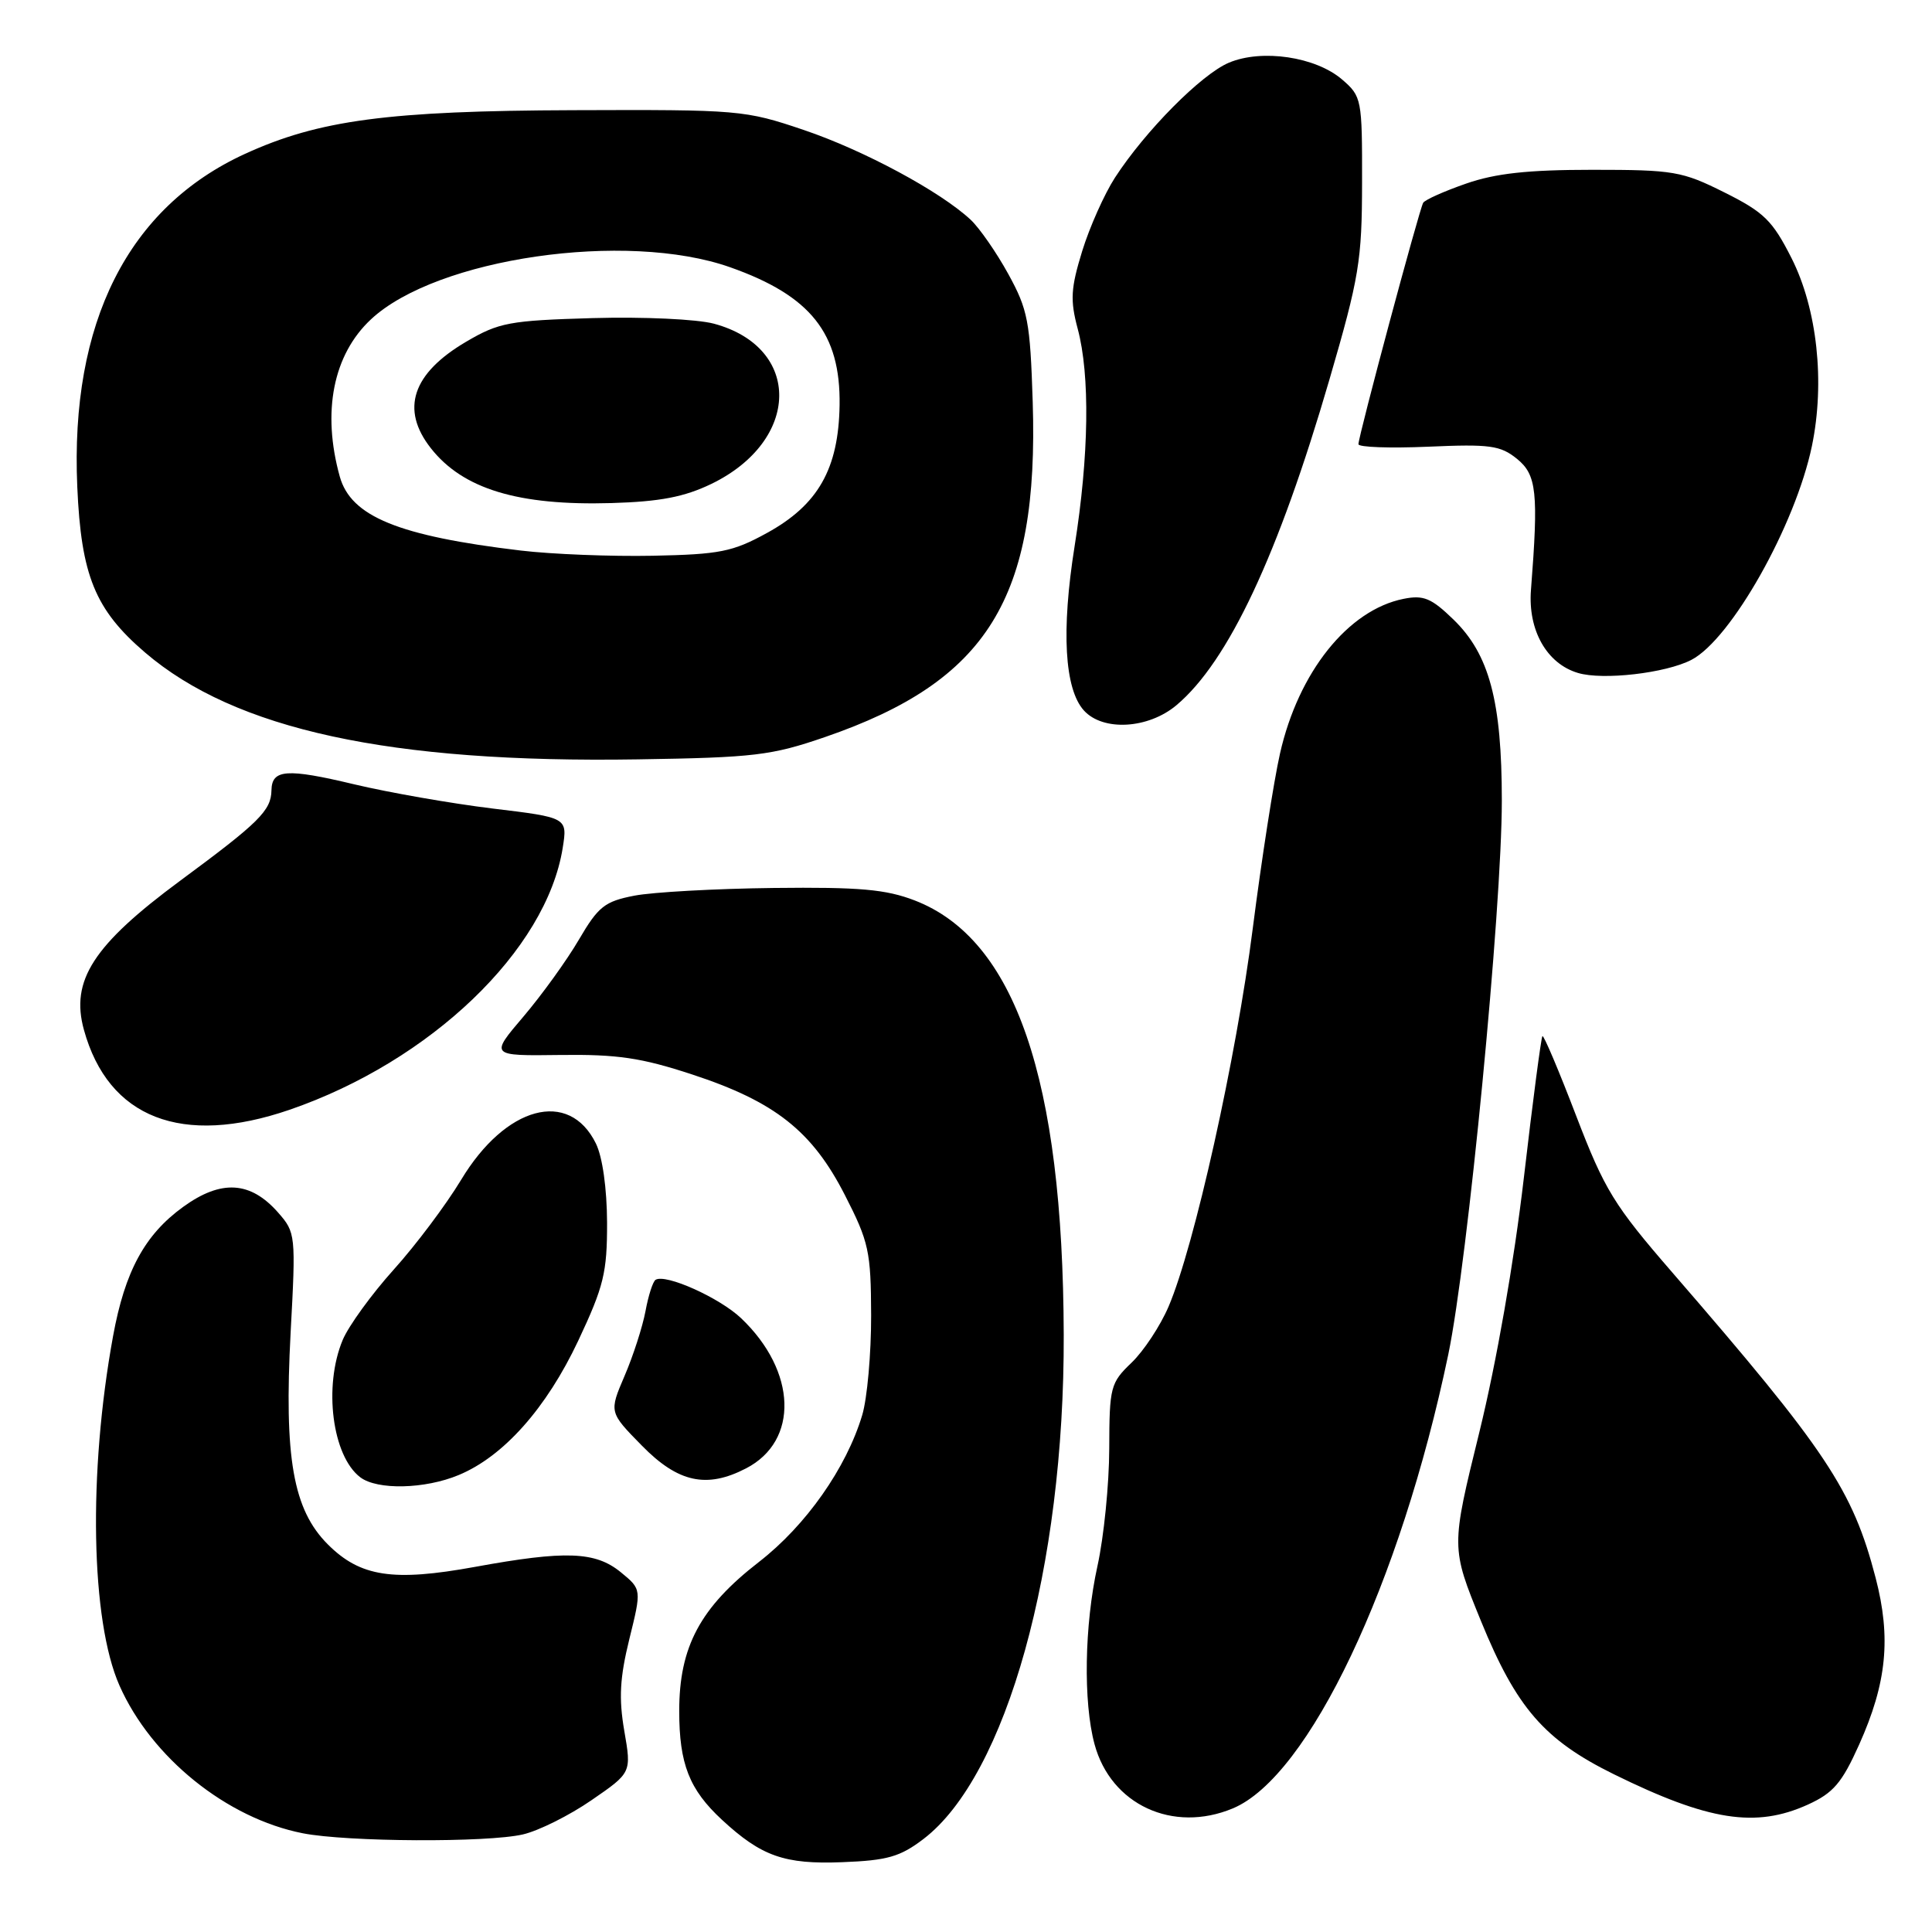 <?xml version="1.0" encoding="UTF-8" standalone="no"?>
<!DOCTYPE svg PUBLIC "-//W3C//DTD SVG 1.1//EN" "http://www.w3.org/Graphics/SVG/1.1/DTD/svg11.dtd" >
<svg xmlns="http://www.w3.org/2000/svg" xmlns:xlink="http://www.w3.org/1999/xlink" version="1.1" viewBox="0 0 256 256">
 <g >
 <path fill="currentColor"
d=" M 122.36 243.68 C 133.36 235.29 141.05 207.65 140.95 176.87 C 140.85 142.92 134.51 124.45 121.20 119.31 C 117.37 117.84 113.91 117.53 102.50 117.66 C 94.80 117.75 86.50 118.21 84.06 118.68 C 80.13 119.44 79.28 120.11 76.70 124.52 C 75.10 127.26 71.79 131.84 69.36 134.70 C 64.92 139.91 64.92 139.91 74.21 139.79 C 81.82 139.69 84.98 140.16 91.71 142.37 C 102.68 145.97 107.62 149.87 111.95 158.35 C 115.14 164.58 115.40 165.82 115.43 174.30 C 115.44 179.36 114.91 185.30 114.25 187.50 C 112.15 194.52 106.78 202.15 100.56 206.97 C 92.78 213.00 90.00 218.20 90.00 226.71 C 90.00 233.73 91.33 237.12 95.66 241.13 C 100.89 245.97 103.94 247.05 111.59 246.75 C 117.58 246.52 119.26 246.04 122.36 243.68 Z  M 69.29 243.07 C 71.37 242.59 75.46 240.55 78.37 238.54 C 83.68 234.89 83.68 234.89 82.72 229.34 C 81.98 225.03 82.13 222.31 83.39 217.19 C 85.02 210.59 85.02 210.59 82.26 208.33 C 78.89 205.57 74.93 205.43 62.94 207.62 C 52.08 209.60 47.74 208.94 43.44 204.64 C 38.83 200.03 37.63 193.16 38.51 176.56 C 39.21 163.64 39.17 163.31 36.86 160.68 C 33.19 156.50 29.31 156.27 24.28 159.91 C 19.18 163.60 16.55 168.45 14.98 177.05 C 11.67 195.15 12.03 214.76 15.83 223.34 C 20.05 232.88 30.05 240.94 40.13 242.92 C 45.99 244.07 64.57 244.17 69.29 243.07 Z  M 163.36 239.62 C 173.42 235.42 185.55 209.87 191.90 179.50 C 194.49 167.07 199.00 120.50 199.00 106.09 C 199.00 92.91 197.34 86.69 192.59 82.09 C 189.66 79.25 188.63 78.82 185.98 79.35 C 178.63 80.82 172.05 89.05 169.61 99.83 C 168.78 103.50 167.16 113.92 166.00 123.00 C 163.81 140.22 158.25 165.18 154.84 173.13 C 153.75 175.68 151.54 179.03 149.93 180.57 C 147.14 183.24 147.00 183.79 146.98 191.94 C 146.97 196.65 146.27 203.65 145.42 207.50 C 143.69 215.33 143.52 225.52 145.03 231.11 C 147.19 239.13 155.41 242.94 163.36 239.62 Z  M 239.55 239.12 C 242.93 237.58 244.06 236.26 246.35 231.16 C 250.01 222.99 250.60 217.03 248.53 209.07 C 245.49 197.40 242.03 192.21 221.59 168.61 C 213.85 159.68 212.62 157.67 208.85 147.85 C 206.56 141.87 204.55 137.12 204.38 137.29 C 204.21 137.46 203.10 145.90 201.92 156.05 C 200.61 167.28 198.30 180.48 196.02 189.78 C 192.26 205.05 192.26 205.05 196.23 214.78 C 200.94 226.31 204.62 230.55 213.85 235.10 C 226.40 241.28 232.65 242.25 239.55 239.12 Z  M 60.78 195.45 C 66.73 192.98 72.40 186.60 76.62 177.65 C 80.01 170.44 80.45 168.63 80.44 162.00 C 80.42 157.48 79.84 153.32 78.96 151.52 C 75.40 144.27 66.99 146.54 61.09 156.35 C 59.11 159.63 55.10 164.98 52.16 168.24 C 49.23 171.50 46.19 175.69 45.41 177.55 C 42.84 183.70 44.02 192.93 47.74 195.75 C 49.99 197.46 56.30 197.32 60.78 195.45 Z  M 98.85 194.57 C 105.89 190.94 105.59 181.69 98.20 174.67 C 95.35 171.96 88.21 168.75 86.87 169.58 C 86.51 169.80 85.91 171.67 85.53 173.74 C 85.14 175.81 83.90 179.66 82.76 182.31 C 80.70 187.12 80.70 187.12 85.06 191.56 C 89.85 196.45 93.64 197.27 98.85 194.57 Z  M 38.37 147.05 C 57.05 140.62 72.39 125.92 74.56 112.36 C 75.20 108.33 75.20 108.33 65.24 107.13 C 59.77 106.46 51.53 105.02 46.95 103.93 C 37.99 101.79 36.02 101.93 35.97 104.72 C 35.92 107.41 34.36 108.96 23.89 116.69 C 12.36 125.21 9.31 129.92 11.12 136.46 C 14.35 148.16 24.11 151.95 38.37 147.05 Z  M 109.33 97.66 C 130.88 90.24 137.66 79.29 136.84 53.26 C 136.50 42.57 136.20 41.03 133.60 36.30 C 132.03 33.44 129.78 30.21 128.62 29.12 C 124.60 25.37 114.48 19.92 106.50 17.22 C 98.70 14.58 97.93 14.52 76.00 14.60 C 51.46 14.68 42.25 15.91 32.48 20.38 C 16.97 27.48 9.28 42.73 10.24 64.50 C 10.75 76.26 12.60 80.79 19.22 86.46 C 31.16 96.69 51.67 101.14 84.50 100.62 C 99.96 100.38 102.21 100.11 109.33 97.66 Z  M 155.89 93.44 C 162.76 87.66 169.39 73.53 176.16 50.28 C 180.10 36.75 180.47 34.54 180.48 24.17 C 180.50 13.13 180.43 12.77 177.84 10.54 C 174.34 7.52 167.21 6.46 162.83 8.31 C 159.18 9.85 151.75 17.35 147.73 23.55 C 146.33 25.72 144.37 30.11 143.39 33.29 C 141.88 38.20 141.79 39.77 142.80 43.56 C 144.45 49.72 144.30 60.37 142.39 72.38 C 140.61 83.57 141.05 91.29 143.62 94.14 C 146.15 96.93 152.14 96.59 155.89 93.44 Z  M 224.11 87.44 C 229.38 84.72 237.91 69.58 240.09 59.09 C 241.84 50.63 240.79 40.93 237.38 34.19 C 234.86 29.22 233.75 28.12 228.50 25.50 C 222.88 22.69 221.78 22.50 211.00 22.50 C 202.44 22.50 198.16 22.97 194.26 24.33 C 191.38 25.33 188.82 26.47 188.58 26.87 C 188.07 27.70 180.00 57.78 180.00 58.86 C 180.00 59.26 184.16 59.41 189.26 59.19 C 197.41 58.83 198.81 59.02 201.01 60.80 C 203.62 62.92 203.87 65.25 202.86 78.18 C 202.45 83.51 204.95 87.94 209.09 89.17 C 212.39 90.16 220.71 89.20 224.11 87.44 Z  M 69.00 72.95 C 52.80 71.02 46.49 68.44 45.02 63.14 C 42.64 54.57 44.14 46.99 49.16 42.31 C 57.85 34.19 82.97 30.55 96.74 35.41 C 107.42 39.18 111.39 44.17 111.25 53.67 C 111.12 62.13 108.40 66.91 101.61 70.63 C 97.08 73.12 95.36 73.46 86.50 73.64 C 81.00 73.75 73.12 73.44 69.00 72.95 Z  M 94.26 64.12 C 106.09 58.39 106.29 46.04 94.60 42.89 C 92.35 42.29 85.26 41.96 78.53 42.15 C 67.50 42.47 66.11 42.73 61.77 45.28 C 54.62 49.48 53.04 54.24 57.09 59.39 C 61.34 64.80 68.68 67.02 81.01 66.66 C 87.47 66.47 90.67 65.85 94.26 64.12 Z "/>
</g>
</svg>